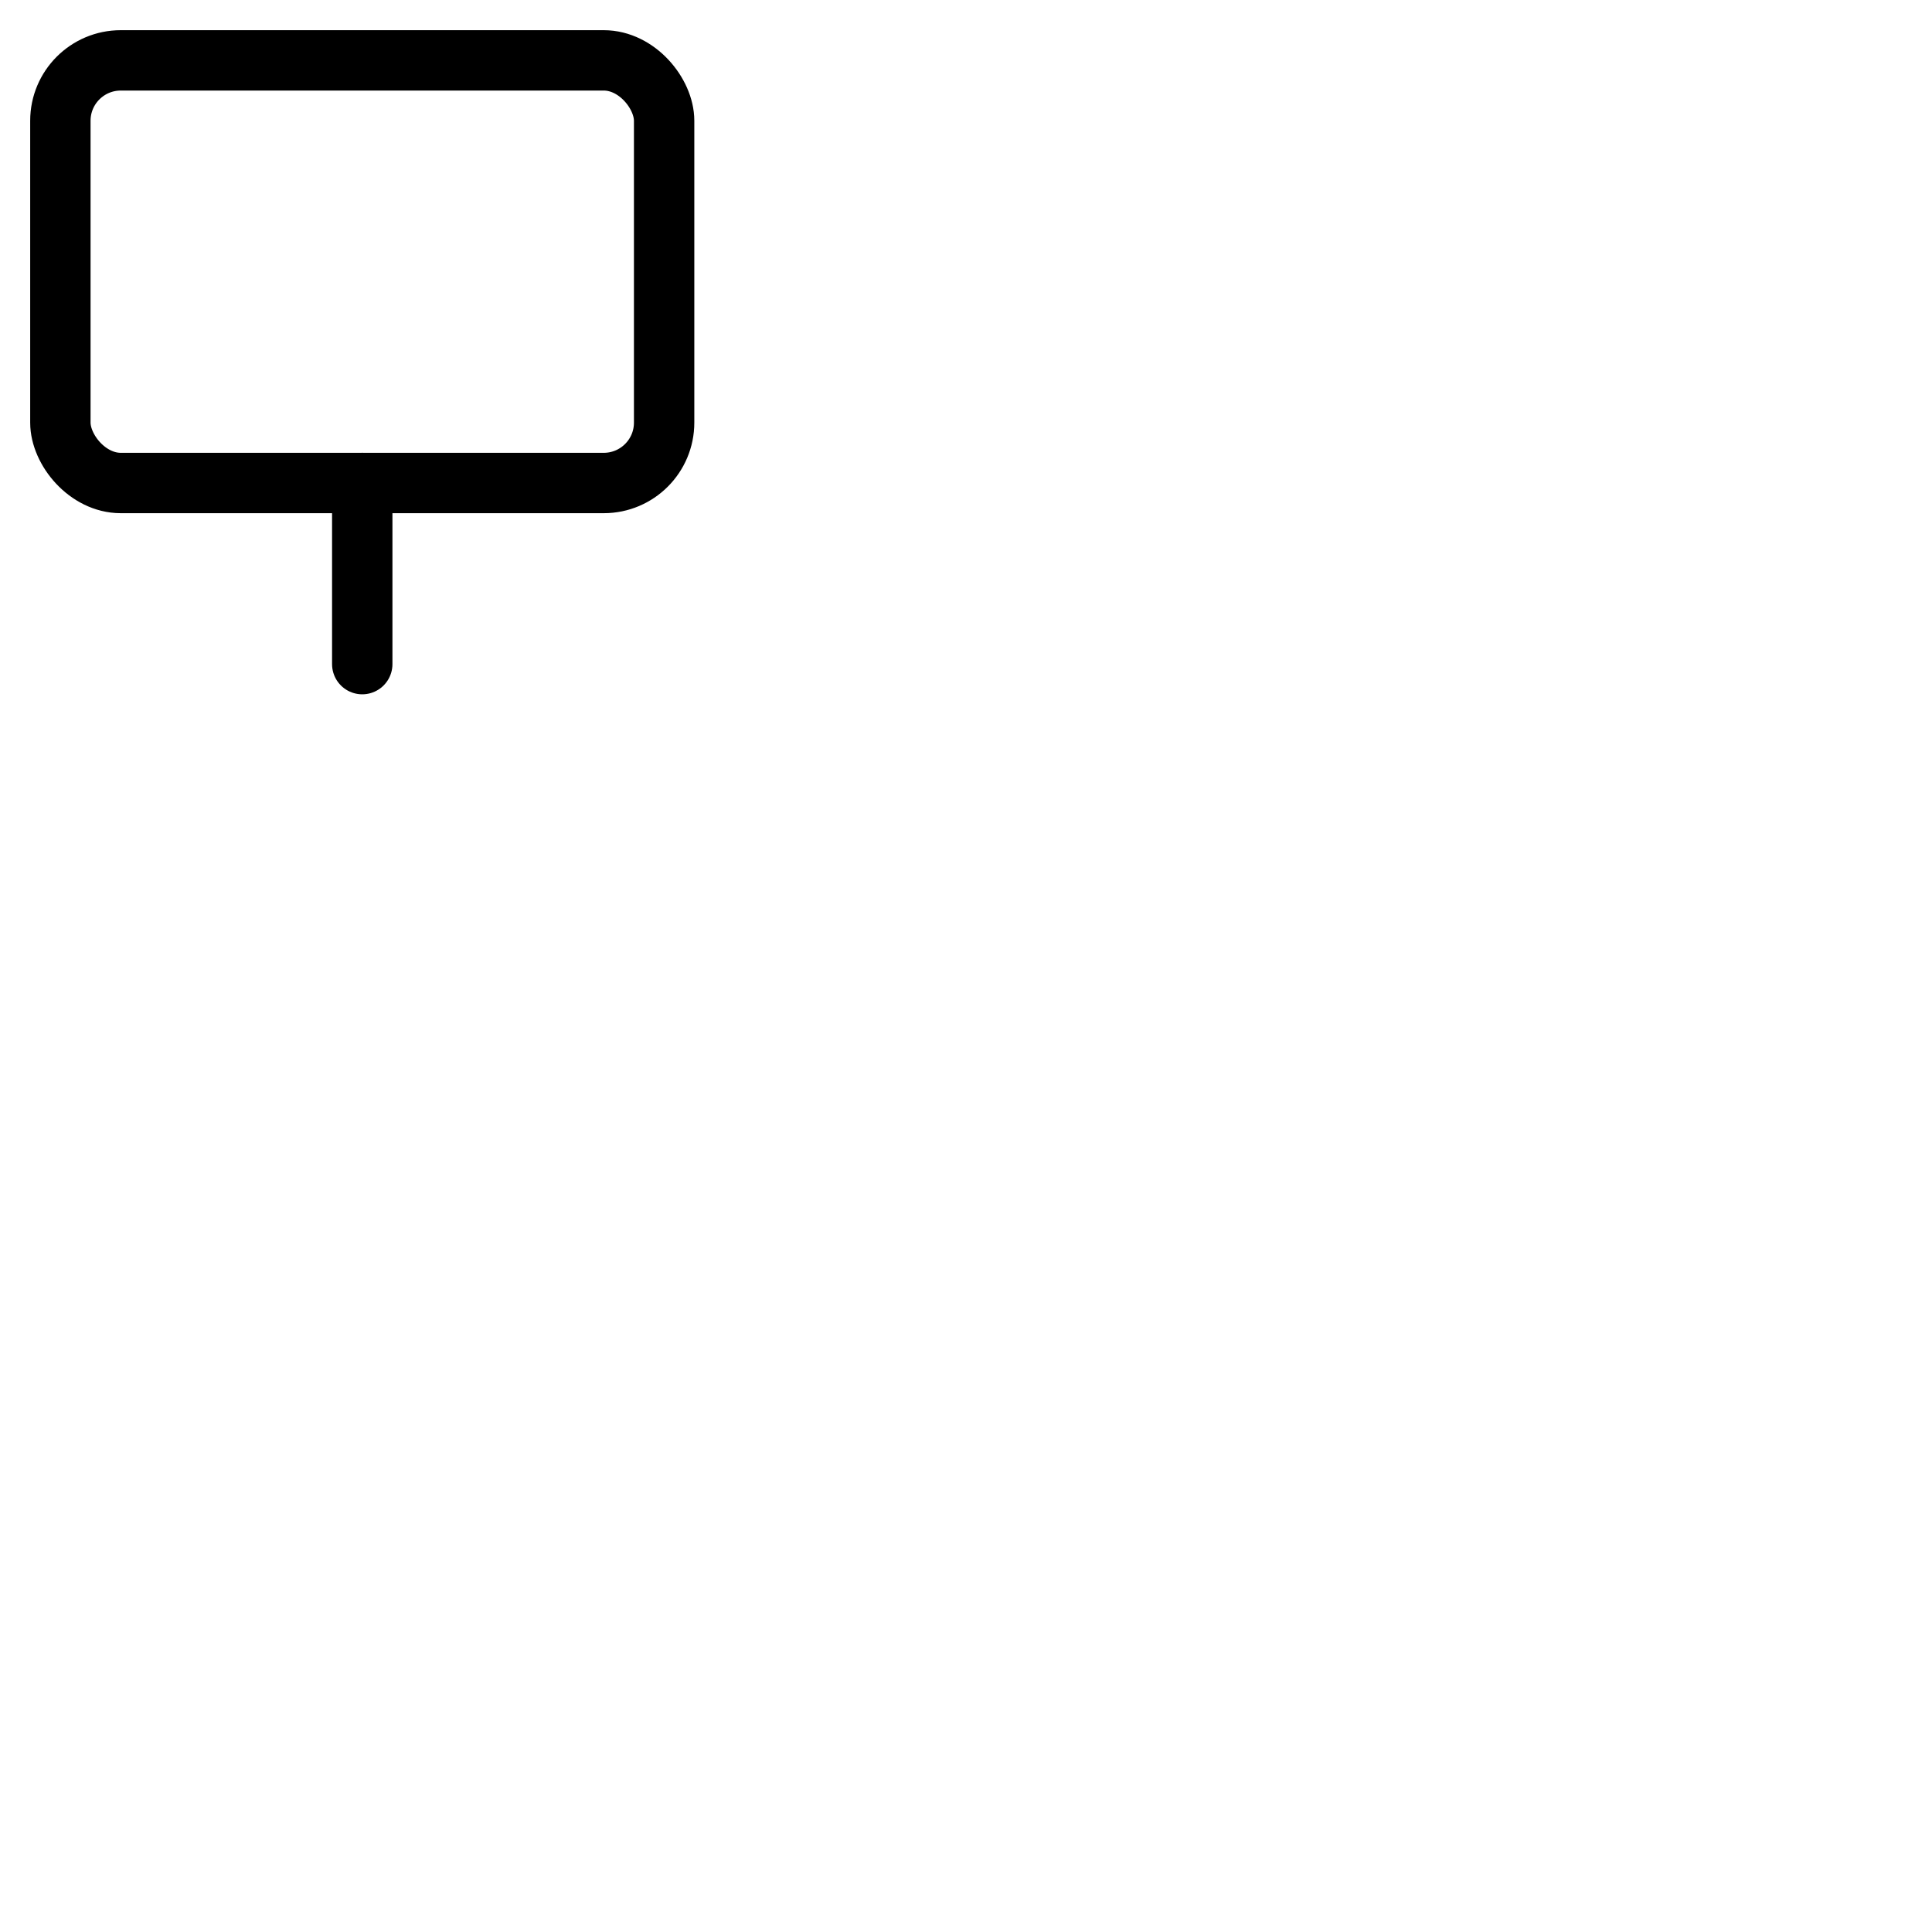 <svg xmlns="http://www.w3.org/2000/svg" width="64" height="64" fill="none" stroke="#000" stroke-width="2" stroke-linecap="round" stroke-linejoin="round" class="feather feather-monitor"><rect x="2" y="2" width="20" height="14" rx="2" ry="2"/><line x1="12" y1="16" x2="12" y2="22"/></svg>